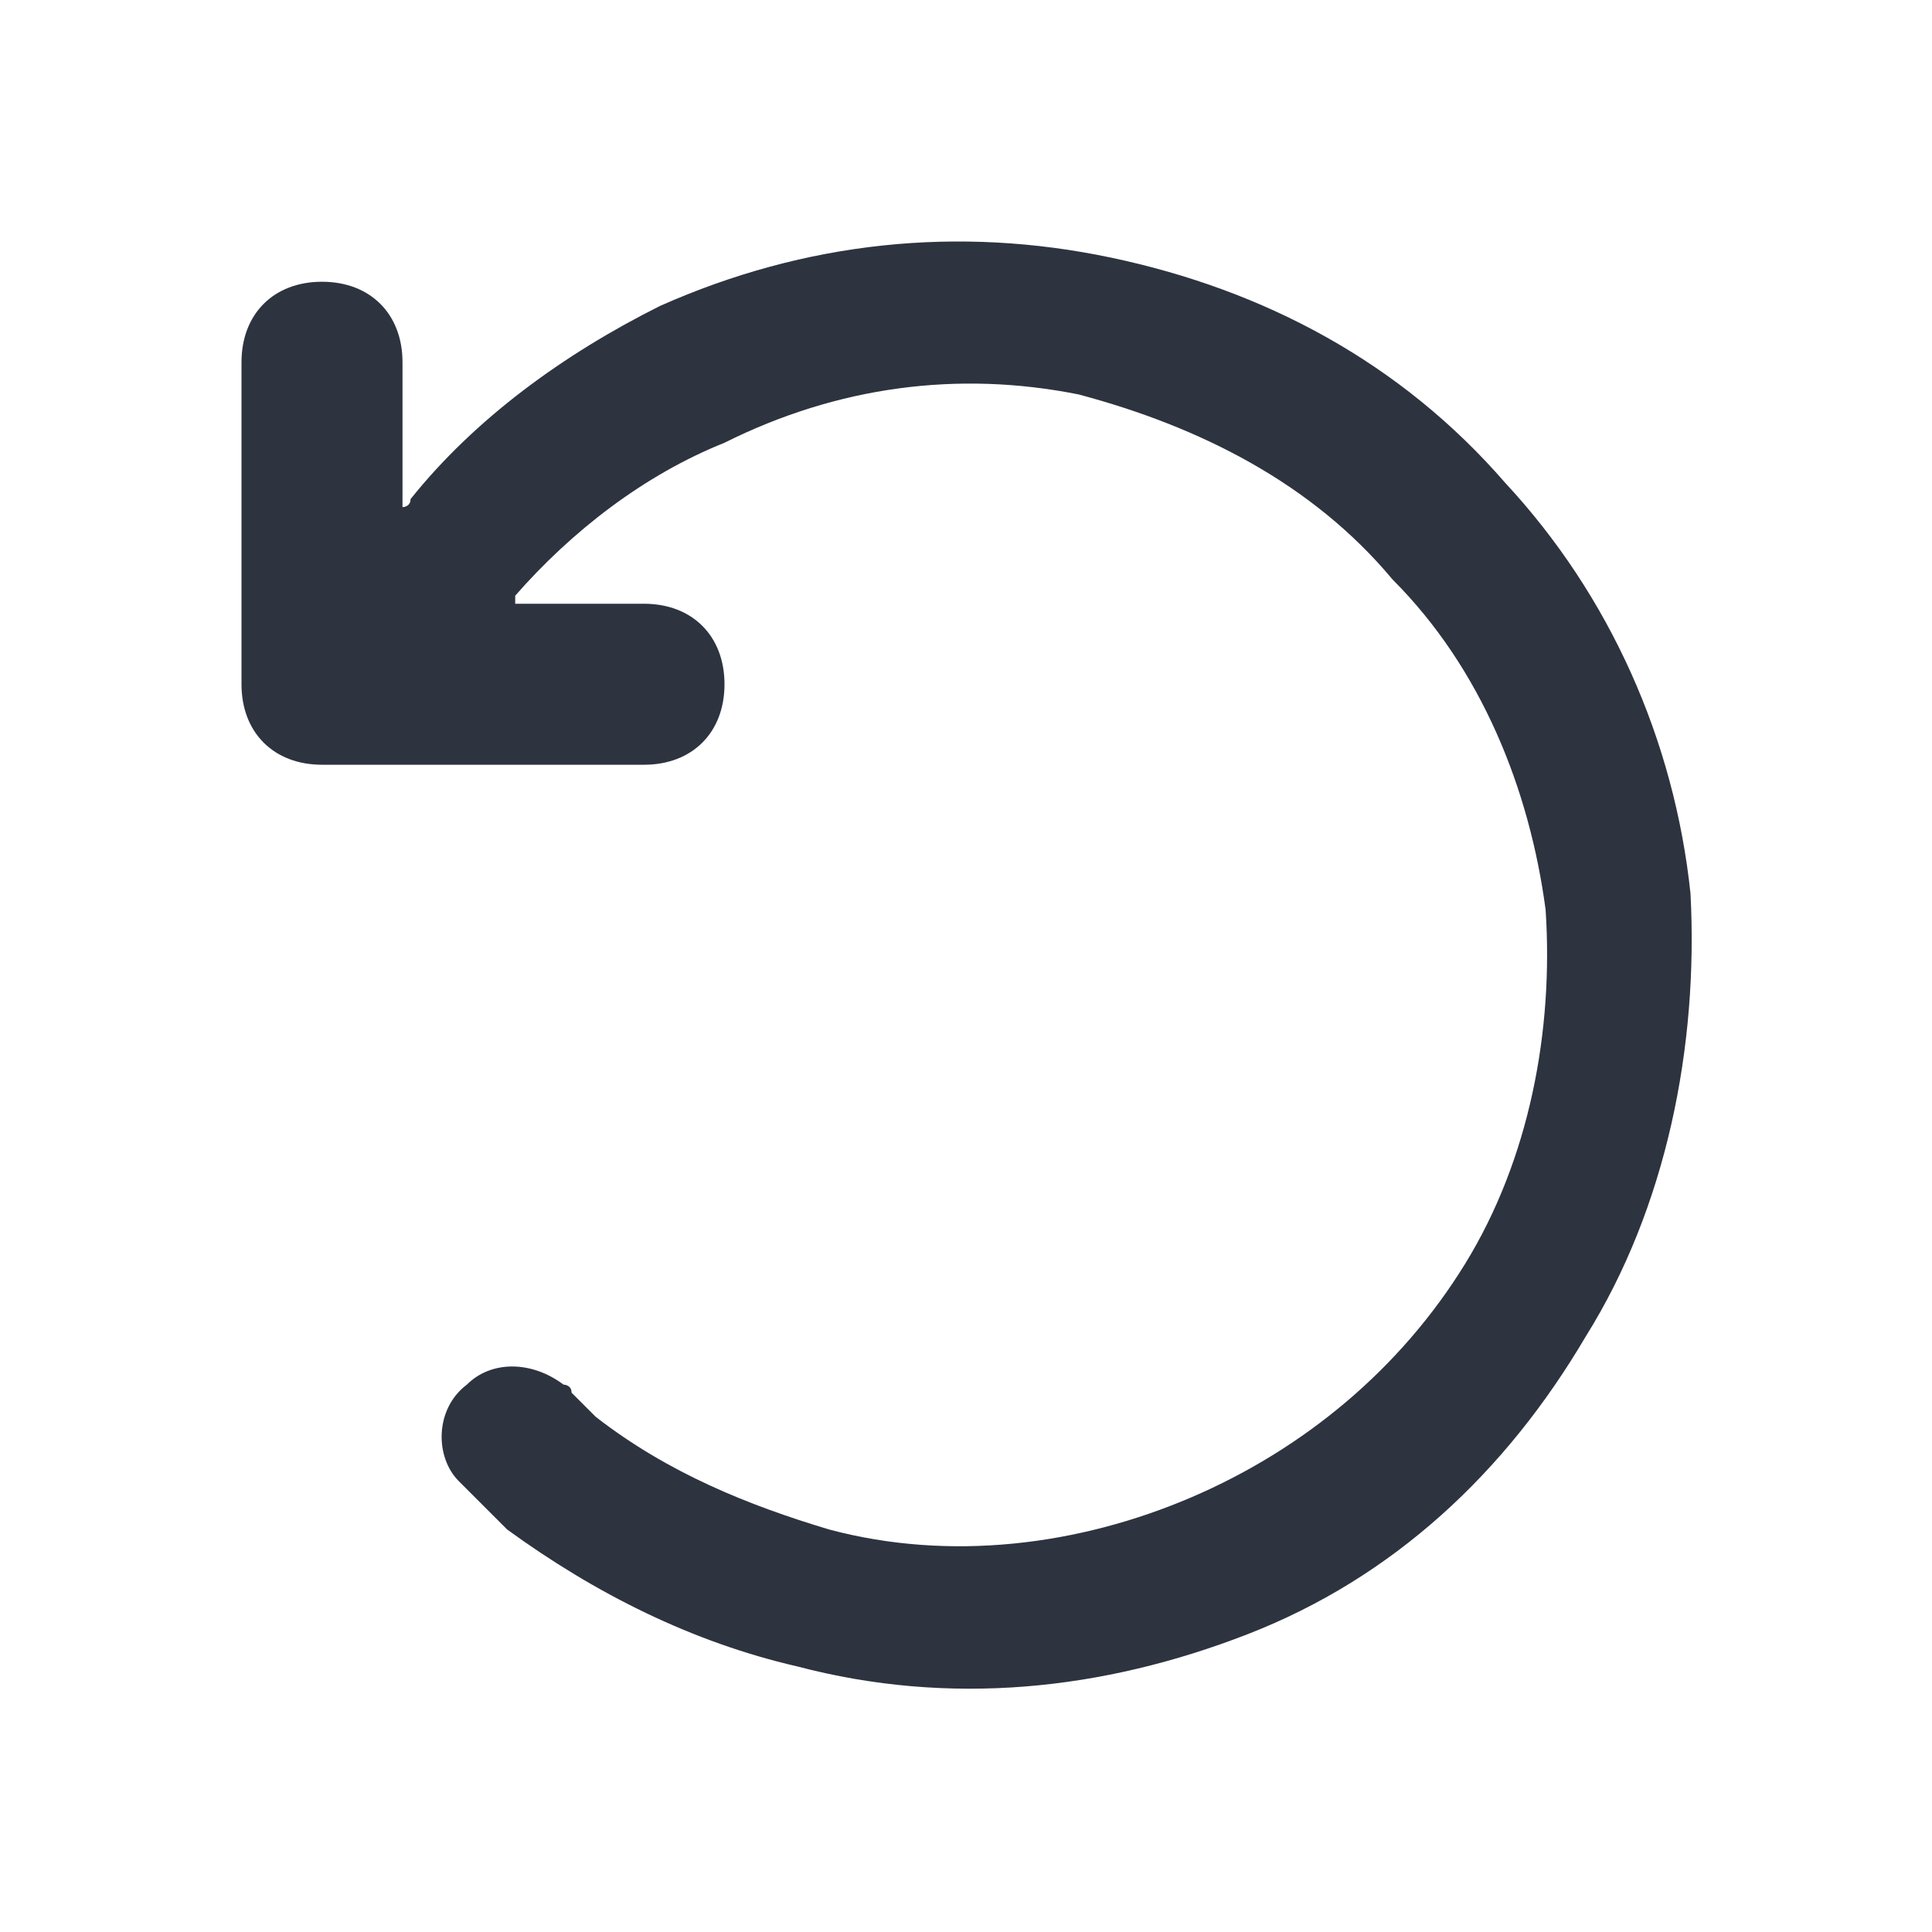 <svg xmlns="http://www.w3.org/2000/svg" width="24" height="24" viewBox="0 0 24 24" fill="none">
  <path d="M9 5.5C8 5.9 7.1 6.6 6.4 7.4 6.4 7.4 6.4 7.5 6.4 7.5H8C8.6 7.5 9 7.9 9 8.5 9 9.1 8.6 9.5 8 9.5H4C3.4 9.5 3 9.1 3 8.5V4.5C3 3.9 3.4 3.5 4 3.5 4.6 3.5 5 3.9 5 4.5V6.3C5 6.3 5.1 6.3 5.1 6.2 5.9 5.2 7 4.4 8.2 3.8 10 3 11.9 2.8 13.8 3.2 15.7 3.6 17.4 4.5 18.7 6 20 7.4 20.8 9.2 21 11.1 21.1 13 20.7 15 19.7 16.6 18.7 18.3 17.3 19.6 15.5 20.3 13.7 21 11.8 21.2 9.9 20.7 8.6 20.4 7.4 19.8 6.3 19 6.2 18.9 6 18.7 5.9 18.6 5.8 18.5 5.8 18.5 5.7 18.4 5.4 18.1 5.4 17.5 5.8 17.2 6.1 16.9 6.6 16.9 7 17.2 7 17.2 7.1 17.2 7.1 17.3 7.2 17.4 7.3 17.5 7.4 17.6 8.3 18.3 9.3 18.7 10.3 19 11.8 19.4 13.4 19.2 14.8 18.6 16.2 18 17.4 17 18.2 15.7 19 14.4 19.3 12.8 19.2 11.3 19 9.8 18.4 8.3 17.3 7.2 16.3 6 14.9 5.3 13.4 4.9 11.9 4.6 10.4 4.8 9 5.5Z" fill="#2D333F"/>
</svg>